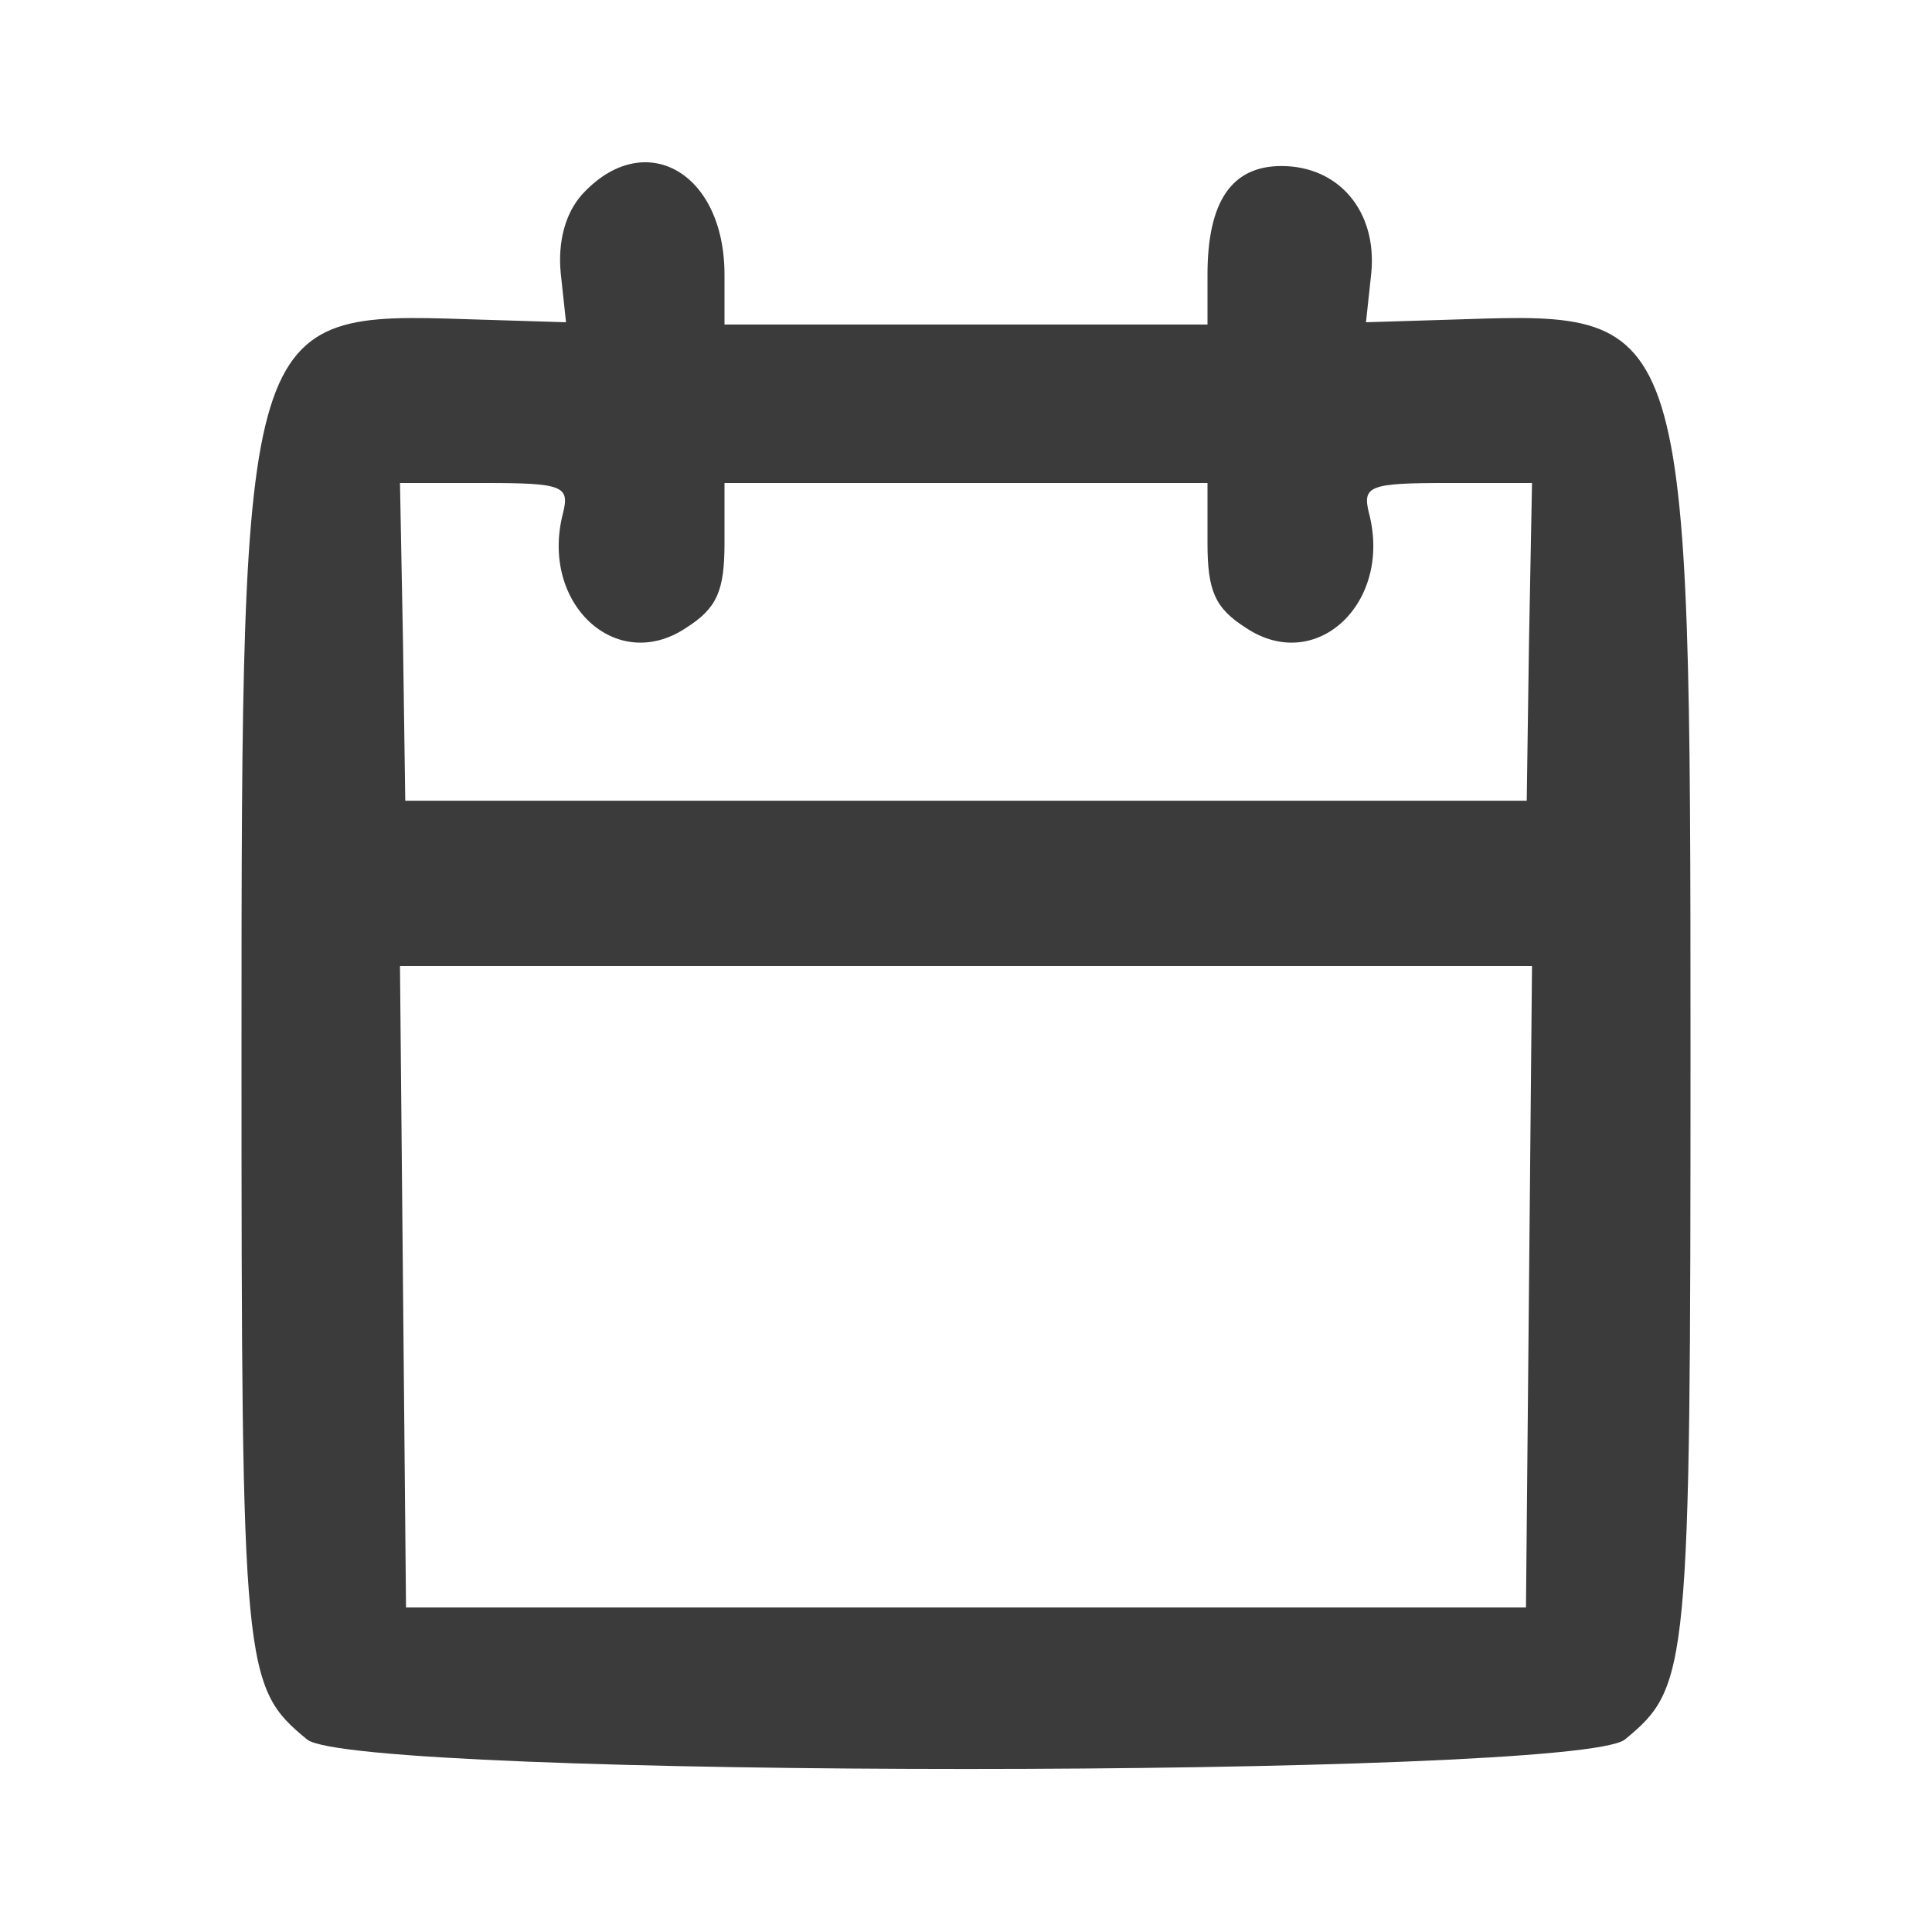 <?xml version="1.0" standalone="no"?>
<!DOCTYPE svg PUBLIC "-//W3C//DTD SVG 20010904//EN"
 "http://www.w3.org/TR/2001/REC-SVG-20010904/DTD/svg10.dtd">
<svg version="1.0" xmlns="http://www.w3.org/2000/svg"
 width="128pt" height="128pt" viewBox="0 0 128 128"
 preserveAspectRatio="xMidYMid meet">
<g transform="translate(0,128) scale(0.05,-0.05)"
fill="#3b3b3b" stroke="none">
<path d="M771 2302 c-22 -25 -32 -62 -28 -104 l7 -65 -130 4 c-298 10 -300 3
-300 -970 0 -822 2 -842 87 -912 66 -52 1680 -52 1746 0 85 70 87 90 87 912 0
973 -2 980 -300 970 l-130 -4 7 65 c8 82 -43 142 -119 142 -66 0 -98 -47 -98
-144 l0 -66 -320 0 -320 0 0 66 c0 137 -107 196 -189 106z m-25 -422 c-31
-119 70 -214 163 -152 41 26 51 49 51 112 l0 80 320 0 320 0 0 -80 c0 -63 10
-86 51 -112 93 -62 194 33 163 152 -9 36 0 40 103 40 l113 0 -4 -211 -3 -210
-743 0 -743 0 -3 210 -4 211 113 0 c103 0 112 -4 103 -40z m1280 -1025 l-4
-425 -742 0 -742 0 -4 425 -4 425 750 0 750 0 -4 -425z"/>
</g>
</svg>
